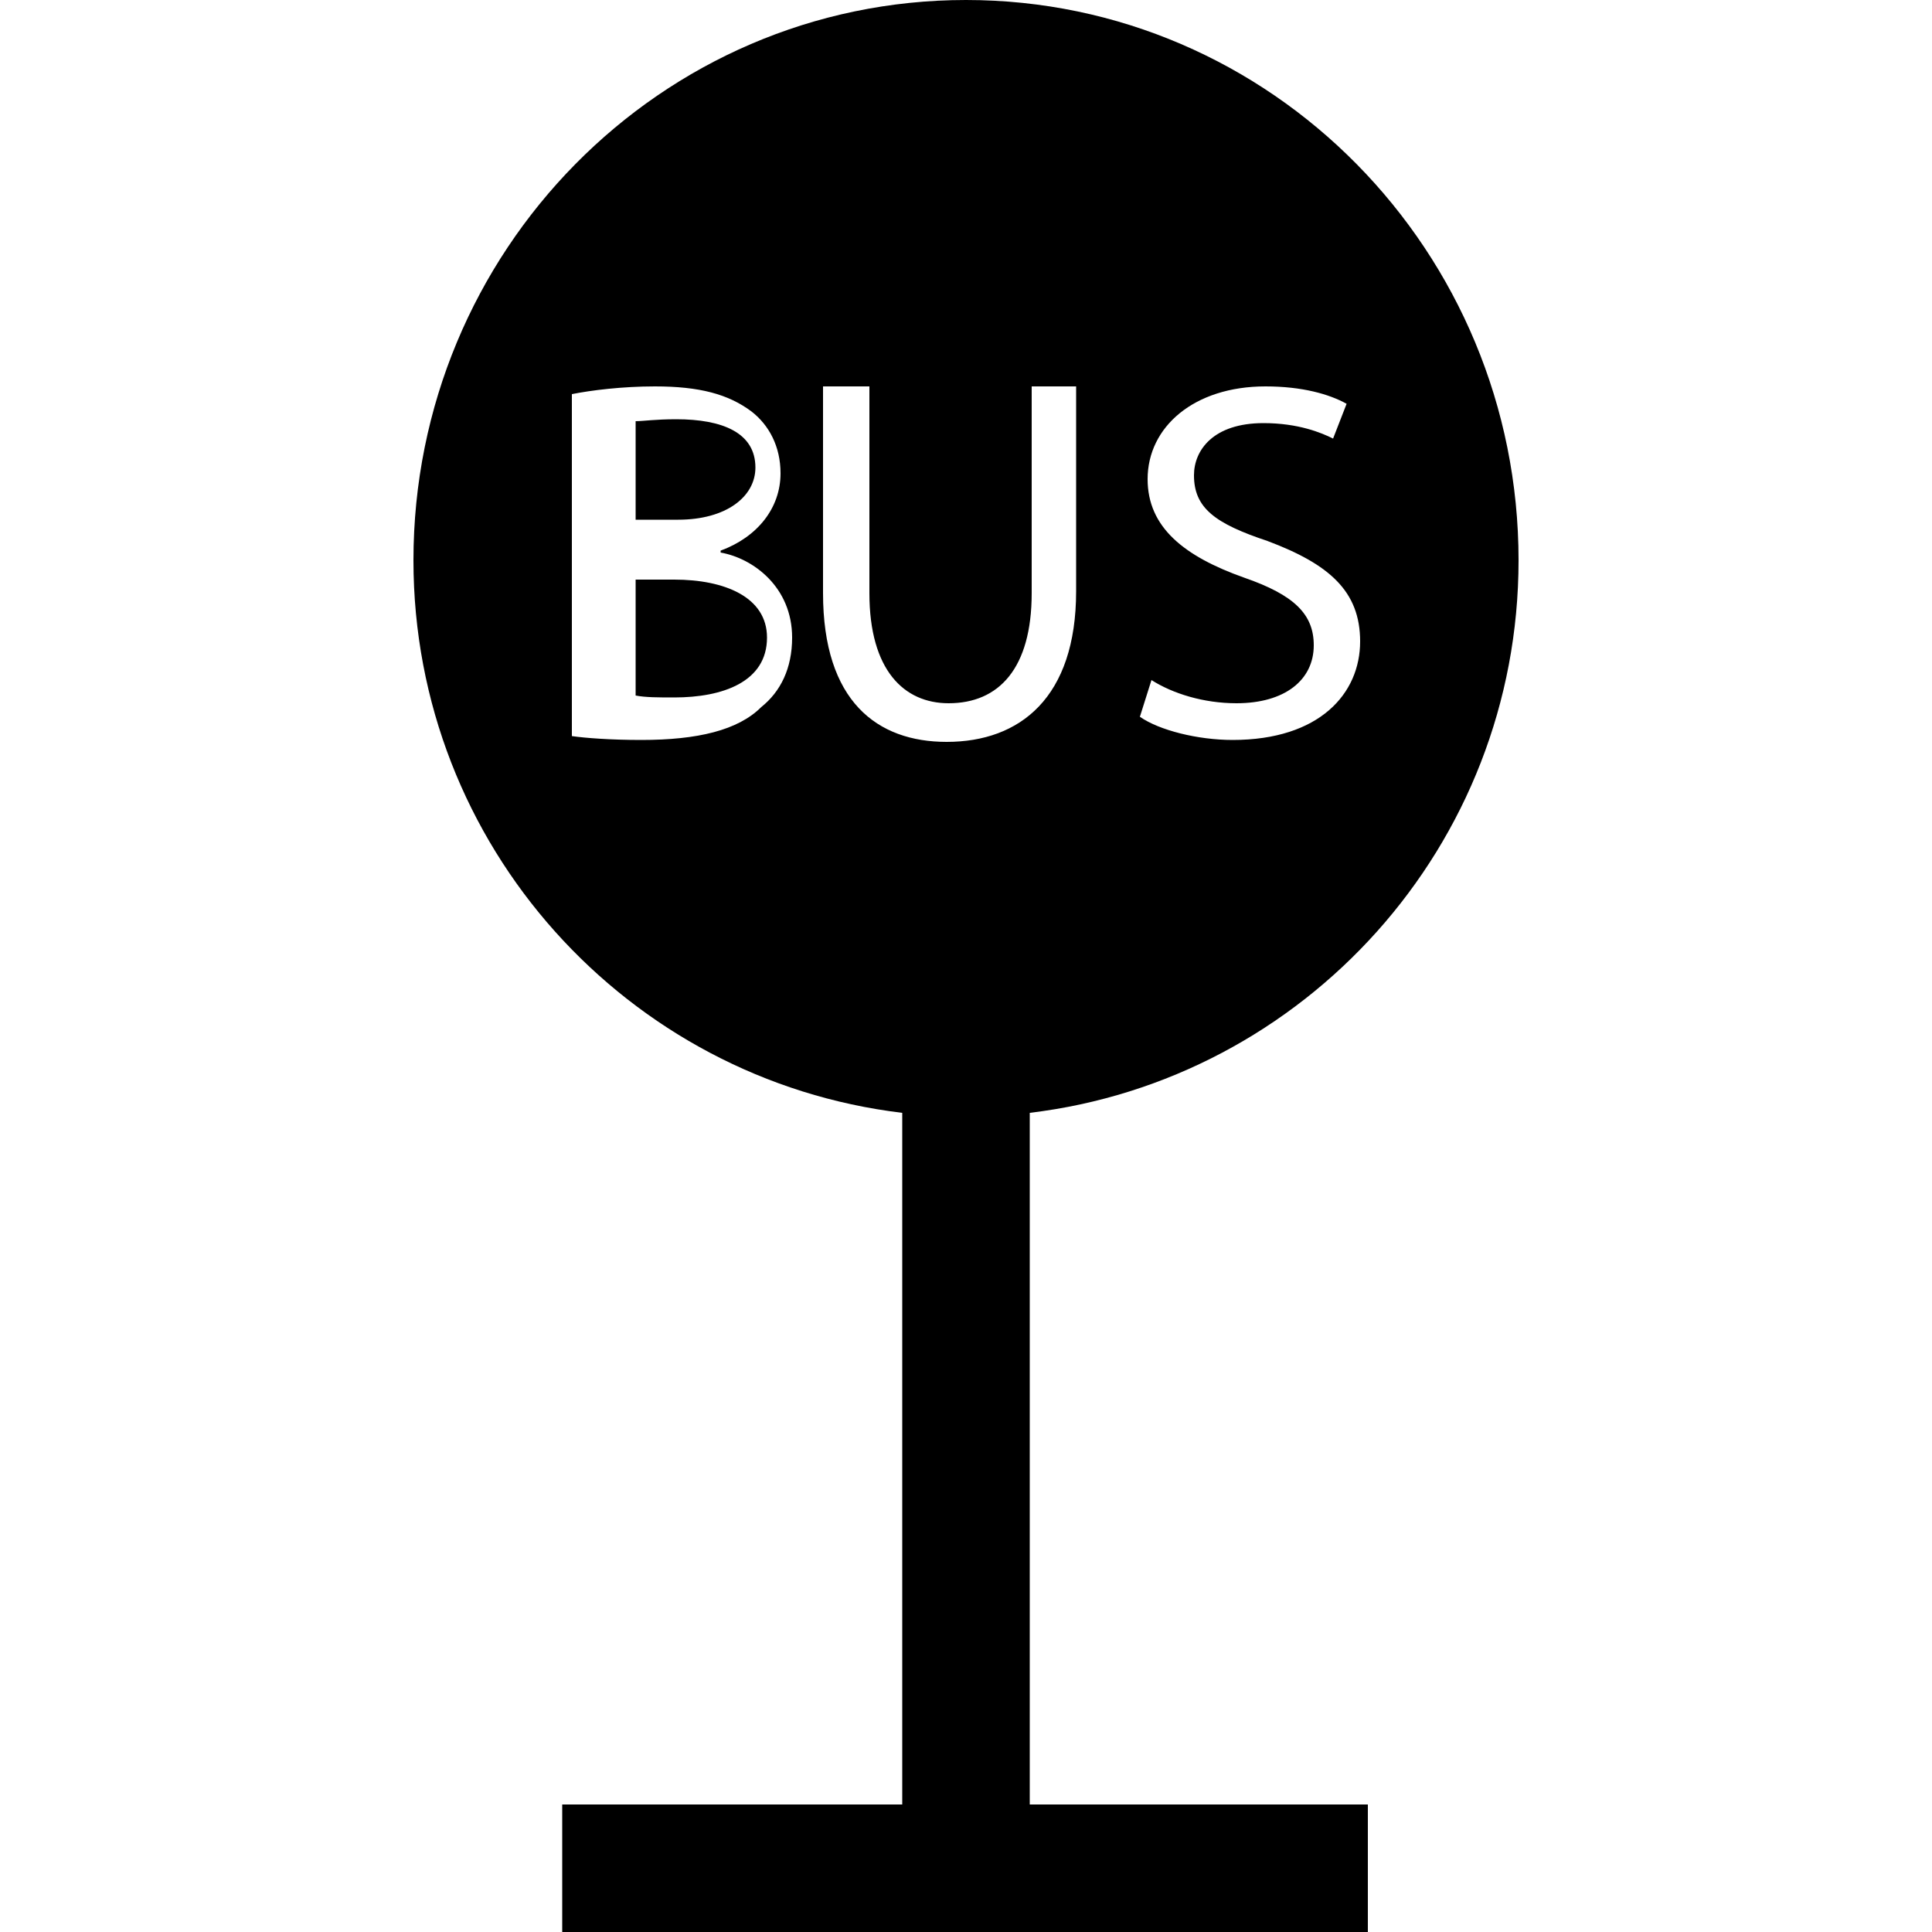 <?xml version="1.0" encoding="utf-8"?>
<!-- Generator: Adobe Illustrator 24.0.1, SVG Export Plug-In . SVG Version: 6.00 Build 0)  -->
<svg version="1.1" id="圖層_1" xmlns="http://www.w3.org/2000/svg" xmlns:xlink="http://www.w3.org/1999/xlink" x="0px" y="0px"
	 viewBox="0 0 100 100" style="enable-background:new 0 0 100 100;" xml:space="preserve">
<style type="text/css">
	.st0{fill-rule:evenodd;clip-rule:evenodd;}
</style>
<title>map</title>
<desc>Created with Sketch.</desc>
<path class="st0" d="M35,21.7c-1.1,0-1.7,0.1-2.1,0.1v5.1h2.2c2.5,0,4-1.2,4-2.7C39.1,22.4,37.4,21.7,35,21.7z M34.9,30h-2V36
	c0.5,0.1,1.2,0.1,2,0.1c2.5,0,4.8-0.8,4.8-3.1C39.7,30.9,37.5,30,34.9,30z M33.9,20c2.3,0,3.8,0.4,5,1.3c0.9,0.7,1.5,1.8,1.5,3.2
	c0,1.8-1.2,3.3-3.1,4v0.1C39,28.9,41,30.4,41,33c0,1.6-0.6,2.8-1.6,3.6c-1.2,1.2-3.3,1.7-6.2,1.7c-1.6,0-2.9-0.1-3.6-0.2V20.4
	C30.6,20.2,32.2,20,33.9,20z M45,20v10.7c0,4,1.8,5.7,4.1,5.7c2.6,0,4.3-1.8,4.3-5.7V20h2.3v10.6c0,5.5-2.9,7.8-6.7,7.8
	c-3.6,0-6.4-2.1-6.4-7.7V20H45z M65.5,20c1.9,0,3.3,0.4,4.2,0.9L69,22.7c-0.6-0.3-1.8-0.8-3.6-0.8c-2.6,0-3.6,1.4-3.6,2.7
	c0,1.7,1.1,2.5,3.8,3.4c3.2,1.2,4.8,2.6,4.8,5.2c0,2.7-2.1,5.1-6.6,5.1c-1.8,0-3.8-0.5-4.8-1.2l0.6-1.9c1.1,0.7,2.7,1.2,4.4,1.2
	c2.5,0,4-1.2,4-3c0-1.6-1-2.6-3.6-3.5c-3.1-1.1-5-2.6-5-5.1C59.4,22.1,61.8,20,65.5,20z M50,0C34.2,0,21.4,13,21.4,29
	c0,14.8,11.1,26.9,25.3,28.6v35.8H29.1v6.7h41.7v-6.7H53.3V57.6C67.5,55.9,78.6,43.8,78.6,29C78.6,13,65.8,0,50,0z"/>
</svg>
